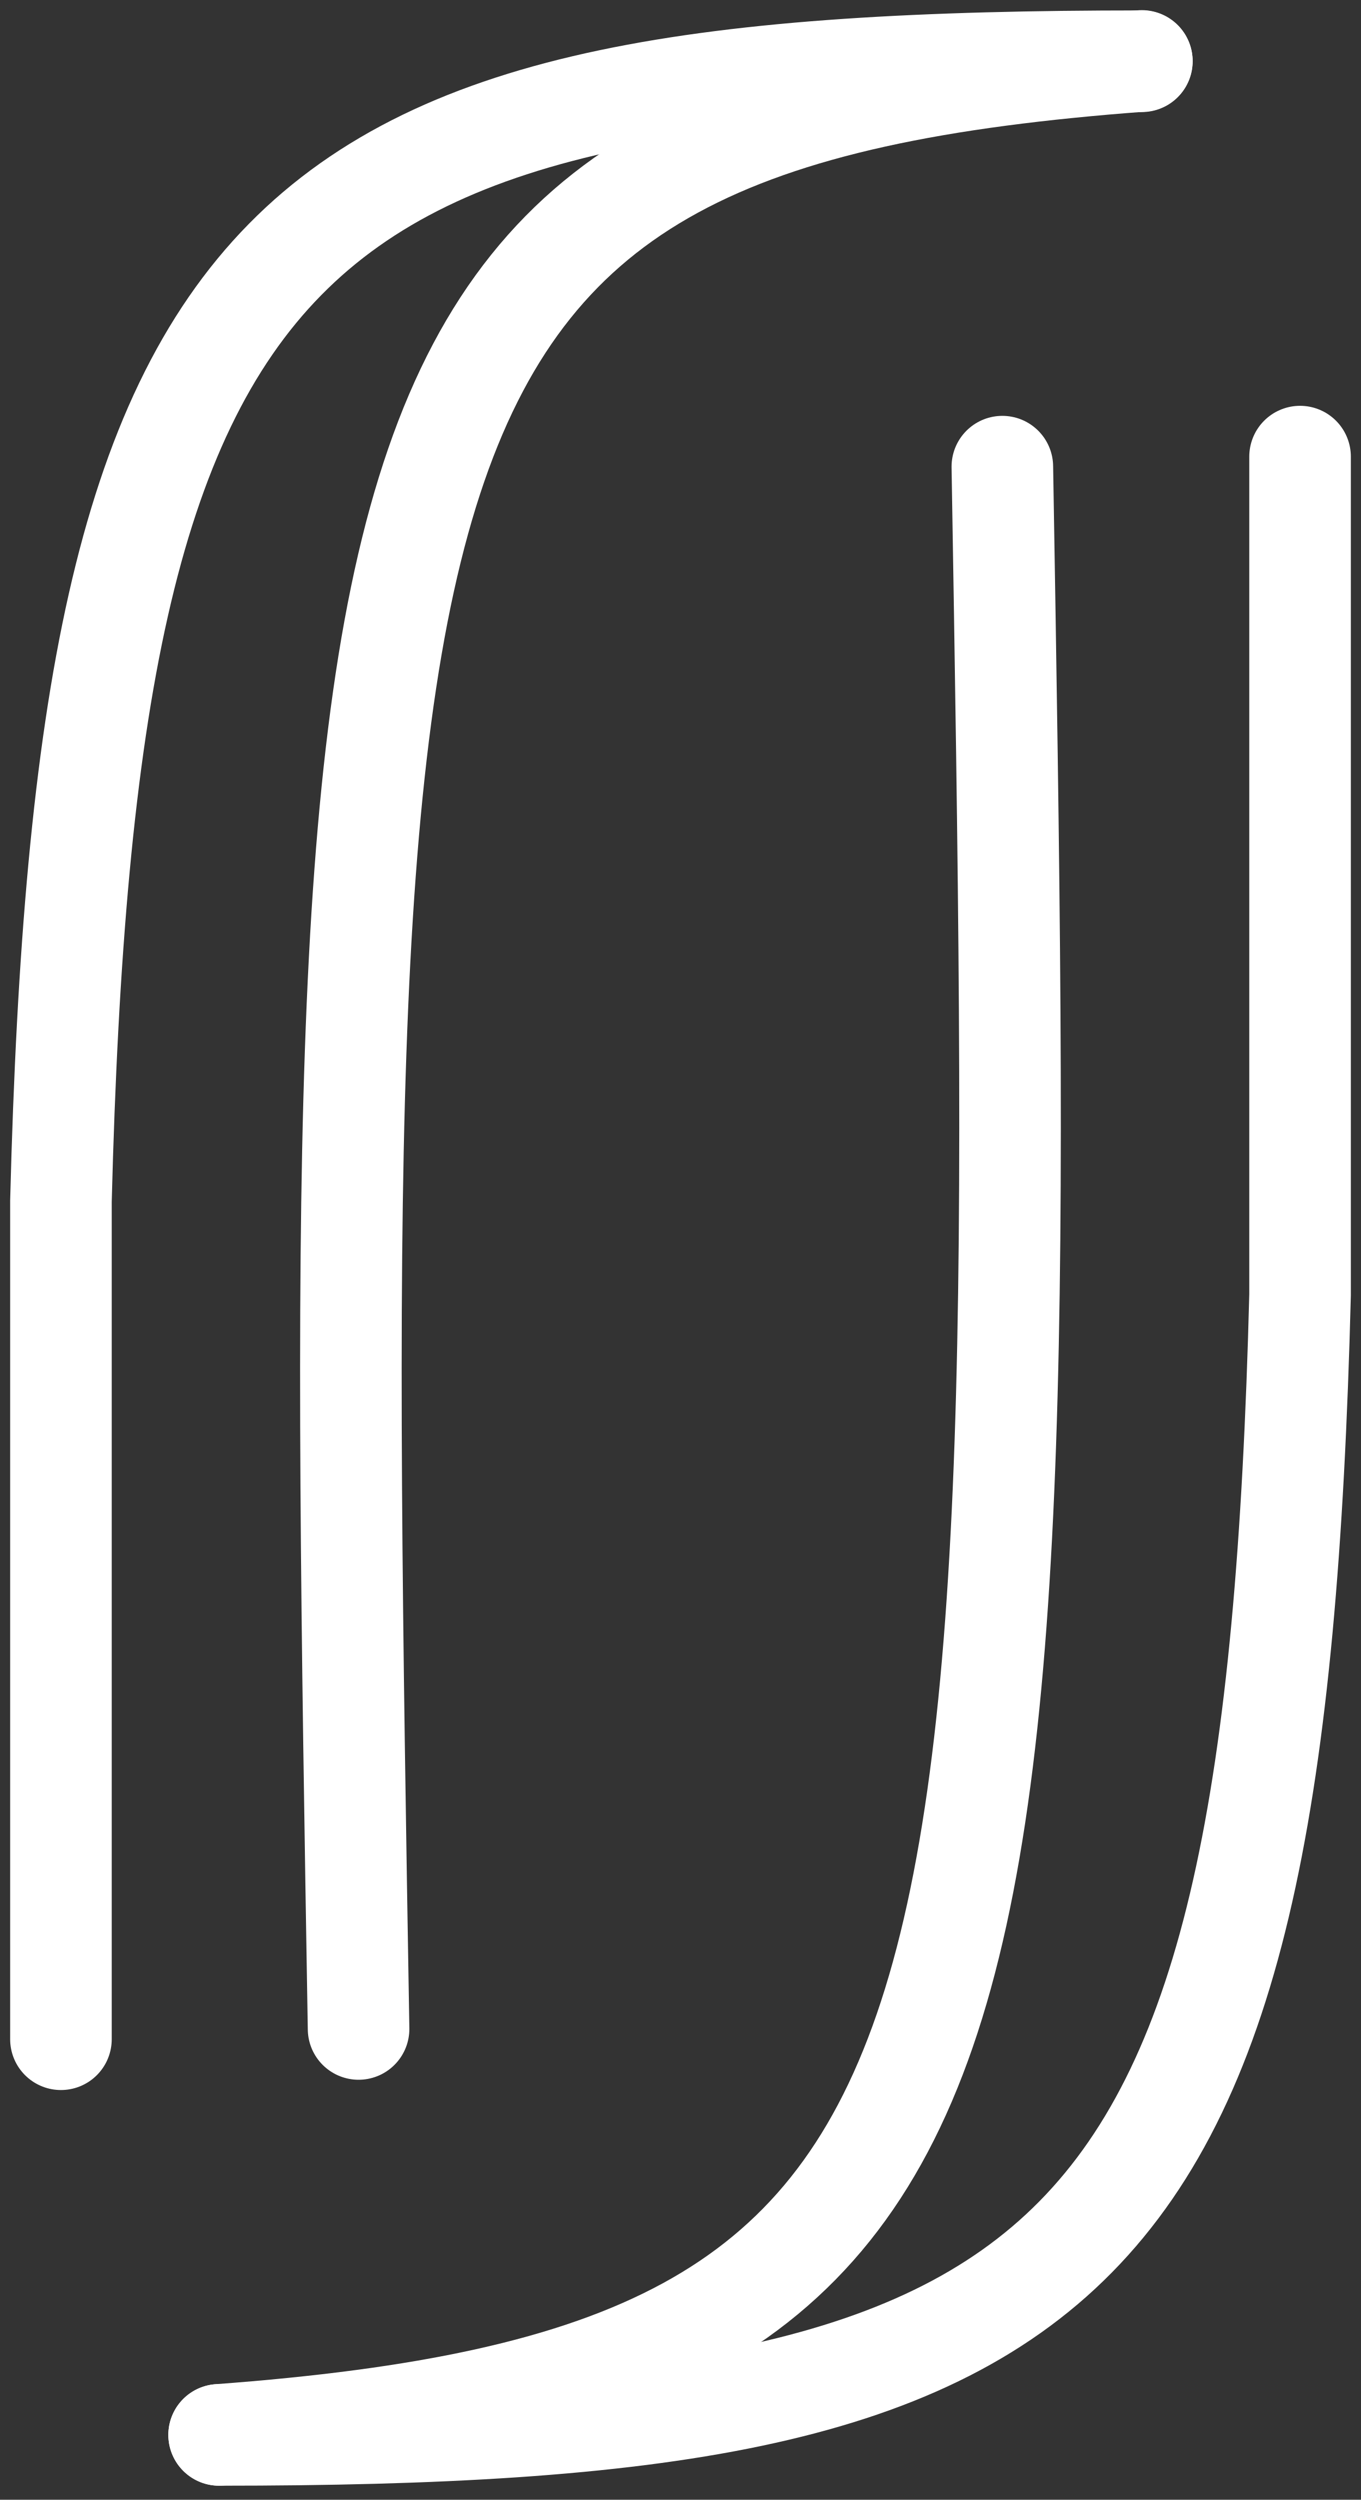 <svg width="67" height="123" viewBox="0 0 67 123" fill="none" xmlns="http://www.w3.org/2000/svg">
<rect x="0" y="0" width="67" height="123" fill="#333333" stroke="none"/>
<path d="M10.787 119.809C53.566 119.809 62.748 112.491 64 63.71V22.468" stroke="white" stroke-width="5" stroke-linecap="round"/>
<path d="M49.344 22.962C50.674 102.02 50.674 116.844 10.787 119.808" stroke="white" stroke-width="5" stroke-linecap="round"/>
<path d="M56.213 3.013C13.434 3.013 4.252 10.329 3 59.104L3 100.34" stroke="white" stroke-width="5" stroke-linecap="round"/>
<path d="M17.652 99.834C16.323 20.786 16.323 5.964 56.21 3" stroke="white" stroke-width="5" stroke-linecap="round"/>
</svg>
